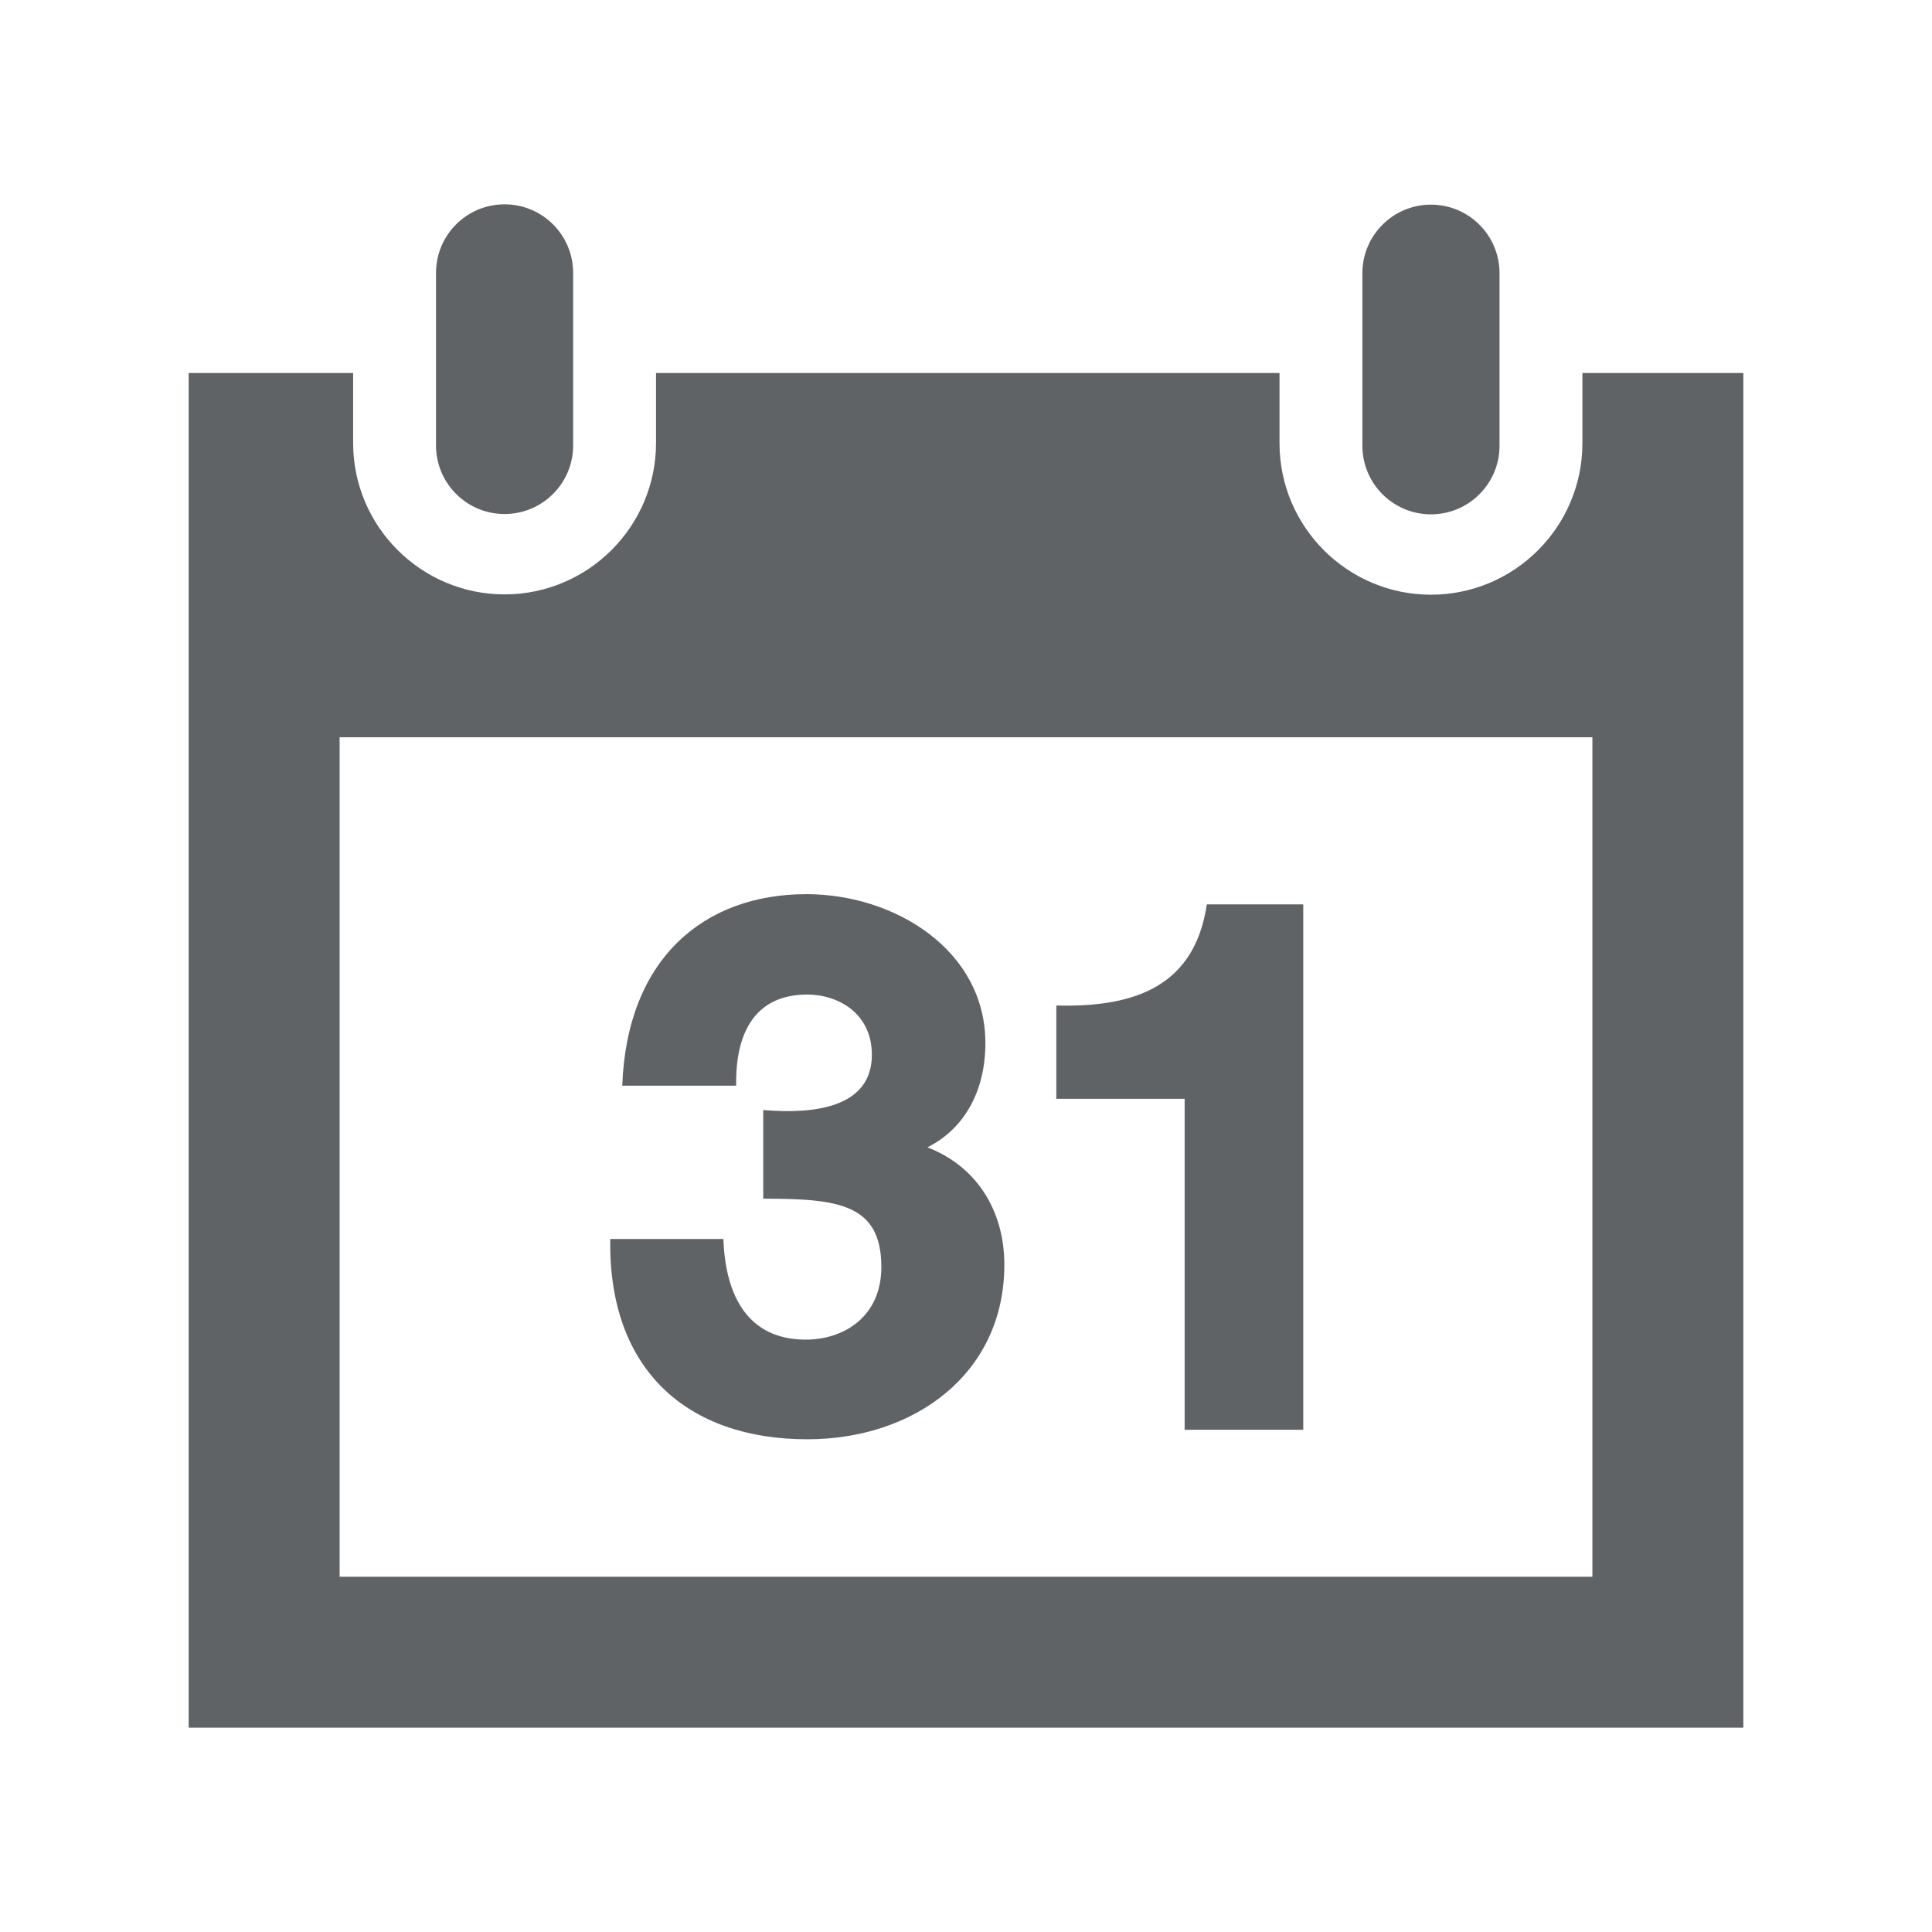 <?xml version="1.0" encoding="utf-8"?>

<!-- The icon can be used freely in both personal and commercial projects with no attribution required, but always appreciated. 
You may NOT sub-license, resell, rent, redistribute or otherwise transfer the icon without express written permission from iconmonstr.com -->

<!DOCTYPE svg PUBLIC "-//W3C//DTD SVG 1.1//EN" "http://www.w3.org/Graphics/SVG/1.1/DTD/svg11.dtd">
<svg version="1.1" xmlns="http://www.w3.org/2000/svg" xmlns:xlink="http://www.w3.org/1999/xlink" x="0px" y="0px"
	 viewBox="0 0 512 512" enable-background="new 0 0 512 512" xml:space="preserve">
<path id="calendar-4-icon" fill="#606366" d="M397.389,118.131c0,10.035-8.135,18.171-18.17,18.171s-18.171-8.136-18.171-18.171V72.402
	c0-10.034,8.136-18.17,18.171-18.17s18.17,8.136,18.17,18.17V118.131z M151.889,72.32c0-10.035-8.136-18.171-18.17-18.171
	c-10.036,0-18.171,8.136-18.171,18.171v45.728c0,10.035,8.135,18.171,18.171,18.171c10.034,0,18.17-8.136,18.17-18.171V72.32z
	 M419.352,98.851v18.616c0,22.13-18.004,40.134-40.133,40.134c-22.13,0-40.134-18.004-40.134-40.134V98.851H173.852v18.533
	c0,22.13-18.004,40.134-40.133,40.134c-22.13,0-40.134-18.004-40.134-40.134V98.851H50v359h412v-359H419.352z M422,417.851H90
	V195.38h332V417.851z M266.161,335.177c0-14.731-7.681-26.239-20.387-31.124c9.716-4.852,15.363-14.818,15.363-27.61
	c0-24.714-24.103-39.482-47.404-39.482c-27.117,0-47.591,16.986-48.831,50.757h30.196c-0.26-13.972,4.987-24.15,18.828-24.15
	c8.249,0,17.128,4.996,17.128,15.967c0,13.849-14.992,15.833-28.788,14.627v23.504c19.606,0,31.3,1.244,31.3,18.093
	c0,13.3-10.058,19.253-20.024,19.253c-15.118,0-21.29-11.277-21.835-26.663h-29.981c-0.568,34.747,20.488,53.076,52.201,53.076
	C242.262,381.423,266.161,364.104,266.161,335.177z M345.377,378.909V239.665h-25.556c-3.17,21.188-18.279,27.386-39.884,26.801
	v24.729h34.004v87.714H345.377z"/>
</svg>
